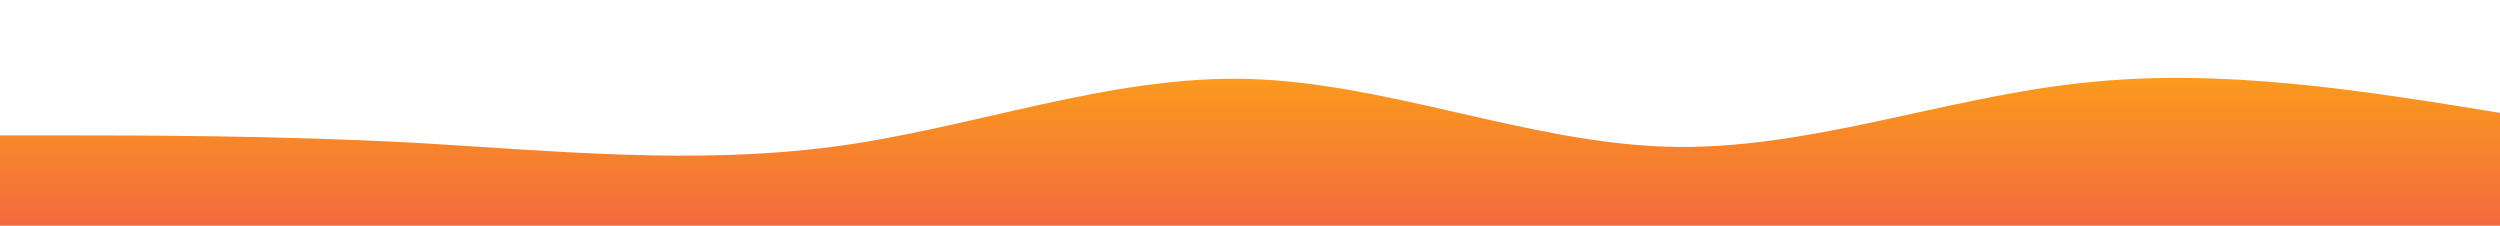 <?xml version="1.0" standalone="no"?>
<svg xmlns:xlink="http://www.w3.org/1999/xlink" id="wave" style="transform:rotate(180deg); transition: 0.3s" viewBox="0 0 1440 130" version="1.1" xmlns="http://www.w3.org/2000/svg"><defs><linearGradient id="sw-gradient-0" x1="0" x2="0" y1="1" y2="0"><stop stop-color="rgba(243, 106, 62, 1)" offset="0%"/><stop stop-color="rgba(255, 179, 11, 1)" offset="100%"/></linearGradient></defs><path style="transform:translate(0, 0px); opacity:1" fill="url(#sw-gradient-0)" d="M0,78L40,78C80,78,160,78,240,82.3C320,87,400,95,480,84.5C560,74,640,43,720,45.5C800,48,880,82,960,84.5C1040,87,1120,56,1200,47.7C1280,39,1360,52,1440,65C1520,78,1600,91,1680,91C1760,91,1840,78,1920,65C2000,52,2080,39,2160,30.3C2240,22,2320,17,2400,21.7C2480,26,2560,39,2640,39C2720,39,2800,26,2880,34.7C2960,43,3040,74,3120,84.5C3200,95,3280,87,3360,82.3C3440,78,3520,78,3600,80.2C3680,82,3760,87,3840,82.3C3920,78,4000,65,4080,52C4160,39,4240,26,4320,30.3C4400,35,4480,56,4560,62.8C4640,69,4720,61,4800,49.8C4880,39,4960,26,5040,17.3C5120,9,5200,4,5280,19.5C5360,35,5440,69,5520,69.3C5600,69,5680,35,5720,17.3L5760,0L5760,130L5720,130C5680,130,5600,130,5520,130C5440,130,5360,130,5280,130C5200,130,5120,130,5040,130C4960,130,4880,130,4800,130C4720,130,4640,130,4560,130C4480,130,4400,130,4320,130C4240,130,4160,130,4080,130C4000,130,3920,130,3840,130C3760,130,3680,130,3600,130C3520,130,3440,130,3360,130C3280,130,3200,130,3120,130C3040,130,2960,130,2880,130C2800,130,2720,130,2640,130C2560,130,2480,130,2400,130C2320,130,2240,130,2160,130C2080,130,2000,130,1920,130C1840,130,1760,130,1680,130C1600,130,1520,130,1440,130C1360,130,1280,130,1200,130C1120,130,1040,130,960,130C880,130,800,130,720,130C640,130,560,130,480,130C400,130,320,130,240,130C160,130,80,130,40,130L0,130Z"/></svg>